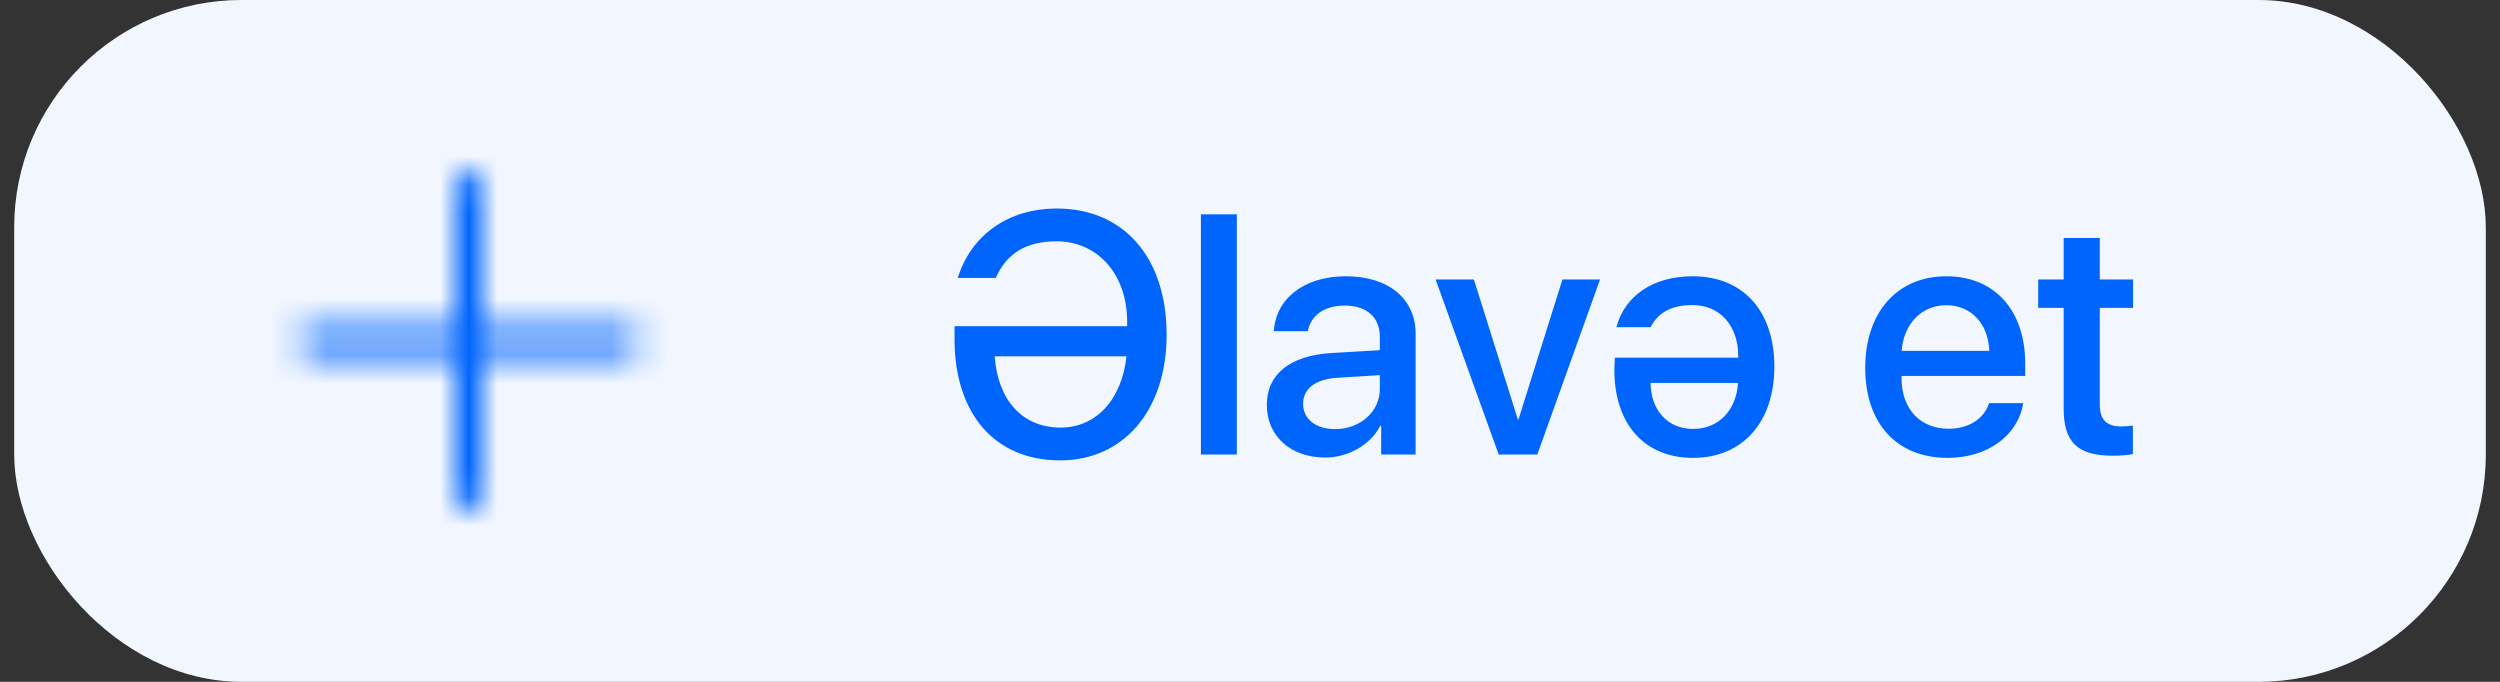 <svg width="88" height="24" viewBox="0 0 88 24" fill="none" xmlns="http://www.w3.org/2000/svg">
<rect x="0" y="0" width="88" height="24" fill="#333333" stroke="none"/>
<rect x="0.5" width="87" height="24" rx="8" fill="#F2F7FF"/>
<mask id="path-2-inside-1_92_11605" fill="white">
<path d="M22 11.5H17V6.5C17 6.367 16.947 6.24 16.854 6.146C16.76 6.053 16.633 6 16.5 6C16.367 6 16.24 6.053 16.146 6.146C16.053 6.24 16 6.367 16 6.5V11.5H11C10.867 11.5 10.74 11.553 10.646 11.646C10.553 11.74 10.5 11.867 10.5 12C10.5 12.133 10.553 12.26 10.646 12.354C10.74 12.447 10.867 12.5 11 12.5H16V17.5C16 17.633 16.053 17.76 16.146 17.854C16.24 17.947 16.367 18 16.5 18C16.633 18 16.76 17.947 16.854 17.854C16.947 17.76 17 17.633 17 17.5V12.5H22C22.133 12.5 22.26 12.447 22.354 12.354C22.447 12.26 22.5 12.133 22.5 12C22.5 11.867 22.447 11.74 22.354 11.646C22.26 11.553 22.133 11.5 22 11.5Z"/>
</mask>
<path d="M17 11.5H15.5V13H17V11.5ZM16.5 6V4.5V6ZM16 11.5V13H17.5V11.5H16ZM10.5 12H9H10.5ZM16 12.5H17.5V11H16V12.5ZM17 12.5V11H15.5V12.5H17ZM22 10H17V13H22V10ZM18.5 11.5V6.5H15.5V11.5H18.5ZM18.5 6.5C18.5 5.97 18.289 5.461 17.914 5.086L15.793 7.207C15.605 7.02 15.5 6.765 15.5 6.5H18.5ZM17.914 5.086C17.539 4.711 17.03 4.5 16.5 4.5V7.5C16.235 7.5 15.98 7.395 15.793 7.207L17.914 5.086ZM16.5 4.5C15.97 4.5 15.461 4.711 15.086 5.086L17.207 7.207C17.02 7.395 16.765 7.5 16.5 7.5V4.5ZM15.086 5.086C14.711 5.461 14.5 5.97 14.5 6.5H17.5C17.5 6.765 17.395 7.02 17.207 7.207L15.086 5.086ZM14.5 6.5V11.5H17.5V6.5H14.5ZM16 10H11V13H16V10ZM11 10C10.47 10 9.961 10.211 9.586 10.586L11.707 12.707C11.52 12.895 11.265 13 11 13V10ZM9.586 10.586C9.211 10.961 9 11.47 9 12H12C12 12.265 11.895 12.52 11.707 12.707L9.586 10.586ZM9 12C9 12.53 9.211 13.039 9.586 13.414L11.707 11.293C11.895 11.48 12 11.735 12 12H9ZM9.586 13.414C9.961 13.789 10.47 14 11 14V11C11.265 11 11.52 11.105 11.707 11.293L9.586 13.414ZM11 14H16V11H11V14ZM14.5 12.5V17.5H17.5V12.5H14.5ZM14.5 17.5C14.5 18.03 14.711 18.539 15.086 18.914L17.207 16.793C17.395 16.98 17.5 17.235 17.5 17.5H14.5ZM15.086 18.914C15.461 19.289 15.97 19.5 16.5 19.5V16.5C16.765 16.5 17.02 16.605 17.207 16.793L15.086 18.914ZM16.5 19.5C17.03 19.5 17.539 19.289 17.914 18.914L15.793 16.793C15.98 16.605 16.235 16.5 16.5 16.5V19.5ZM17.914 18.914C18.289 18.539 18.5 18.03 18.5 17.5H15.5C15.5 17.235 15.605 16.98 15.793 16.793L17.914 18.914ZM18.5 17.5V12.5H15.5V17.5H18.5ZM17 14H22V11H17V14ZM22 14C22.53 14 23.039 13.789 23.414 13.414L21.293 11.293C21.48 11.105 21.735 11 22 11V14ZM23.414 13.414C23.789 13.039 24 12.53 24 12H21C21 11.735 21.105 11.48 21.293 11.293L23.414 13.414ZM24 12C24 11.47 23.789 10.961 23.414 10.586L21.293 12.707C21.105 12.52 21 12.265 21 12H24ZM23.414 10.586C23.039 10.211 22.53 10 22 10V13C21.735 13 21.48 12.895 21.293 12.707L23.414 10.586Z" fill="#0065FD" mask="url(#path-2-inside-1_92_11605)"/>
<path d="M37.315 16.205C35.018 16.205 33.623 14.57 33.6 12.004C33.6 11.91 33.6 11.482 33.6 11.482H39.676V11.348C39.688 9.672 38.65 8.494 37.185 8.494C36.107 8.494 35.422 8.934 35.053 9.783H33.711C34.197 8.254 35.498 7.34 37.203 7.34C39.559 7.34 41.065 9.068 41.065 11.781C41.065 14.435 39.559 16.205 37.315 16.205ZM37.332 15.051C38.58 15.051 39.488 14.072 39.652 12.543H35.012C35.129 14.107 36.002 15.051 37.332 15.051ZM42.272 16V7.545H43.537V16H42.272ZM46.994 15.104C47.879 15.104 48.57 14.494 48.57 13.691V13.205L47.053 13.299C46.297 13.352 45.869 13.685 45.869 14.213C45.869 14.752 46.315 15.104 46.994 15.104ZM46.643 16.105C45.435 16.105 44.592 15.355 44.592 14.248C44.592 13.17 45.418 12.508 46.883 12.426L48.57 12.326V11.852C48.57 11.166 48.107 10.756 47.334 10.756C46.602 10.756 46.145 11.107 46.033 11.658H44.838C44.908 10.545 45.857 9.725 47.381 9.725C48.875 9.725 49.83 10.516 49.83 11.752V16H48.617V14.986H48.588C48.23 15.672 47.451 16.105 46.643 16.105ZM56.322 9.836L54.113 16H52.754L50.533 9.836H51.881L53.428 14.764H53.451L54.998 9.836H56.322ZM59.598 15.098C60.488 15.098 61.115 14.453 61.18 13.48H58.098C58.115 14.459 58.713 15.098 59.598 15.098ZM58.103 11.518H56.897C57.184 10.428 58.168 9.725 59.58 9.725C61.361 9.725 62.457 10.949 62.457 12.906C62.457 14.857 61.344 16.117 59.592 16.117C57.887 16.117 56.826 14.928 56.826 13.023C56.826 12.906 56.844 12.59 56.844 12.59H61.185V12.525C61.185 11.447 60.529 10.738 59.574 10.738C58.836 10.738 58.355 11.008 58.103 11.518ZM68.51 10.744C67.625 10.744 67.004 11.418 66.939 12.35H70.022C69.992 11.406 69.394 10.744 68.51 10.744ZM70.016 14.19H71.217C71.041 15.315 69.975 16.117 68.562 16.117C66.752 16.117 65.656 14.893 65.656 12.947C65.656 11.014 66.769 9.725 68.51 9.725C70.221 9.725 71.287 10.932 71.287 12.801V13.234H66.934V13.31C66.934 14.383 67.578 15.092 68.592 15.092C69.312 15.092 69.846 14.729 70.016 14.19ZM72.641 8.377H73.912V9.836H75.084V10.838H73.912V14.236C73.912 14.77 74.147 15.01 74.662 15.01C74.791 15.01 74.996 14.998 75.078 14.98V15.982C74.938 16.018 74.656 16.041 74.375 16.041C73.127 16.041 72.641 15.566 72.641 14.377V10.838H71.744V9.836H72.641V8.377Z" fill="#0065FD"/>
</svg>
